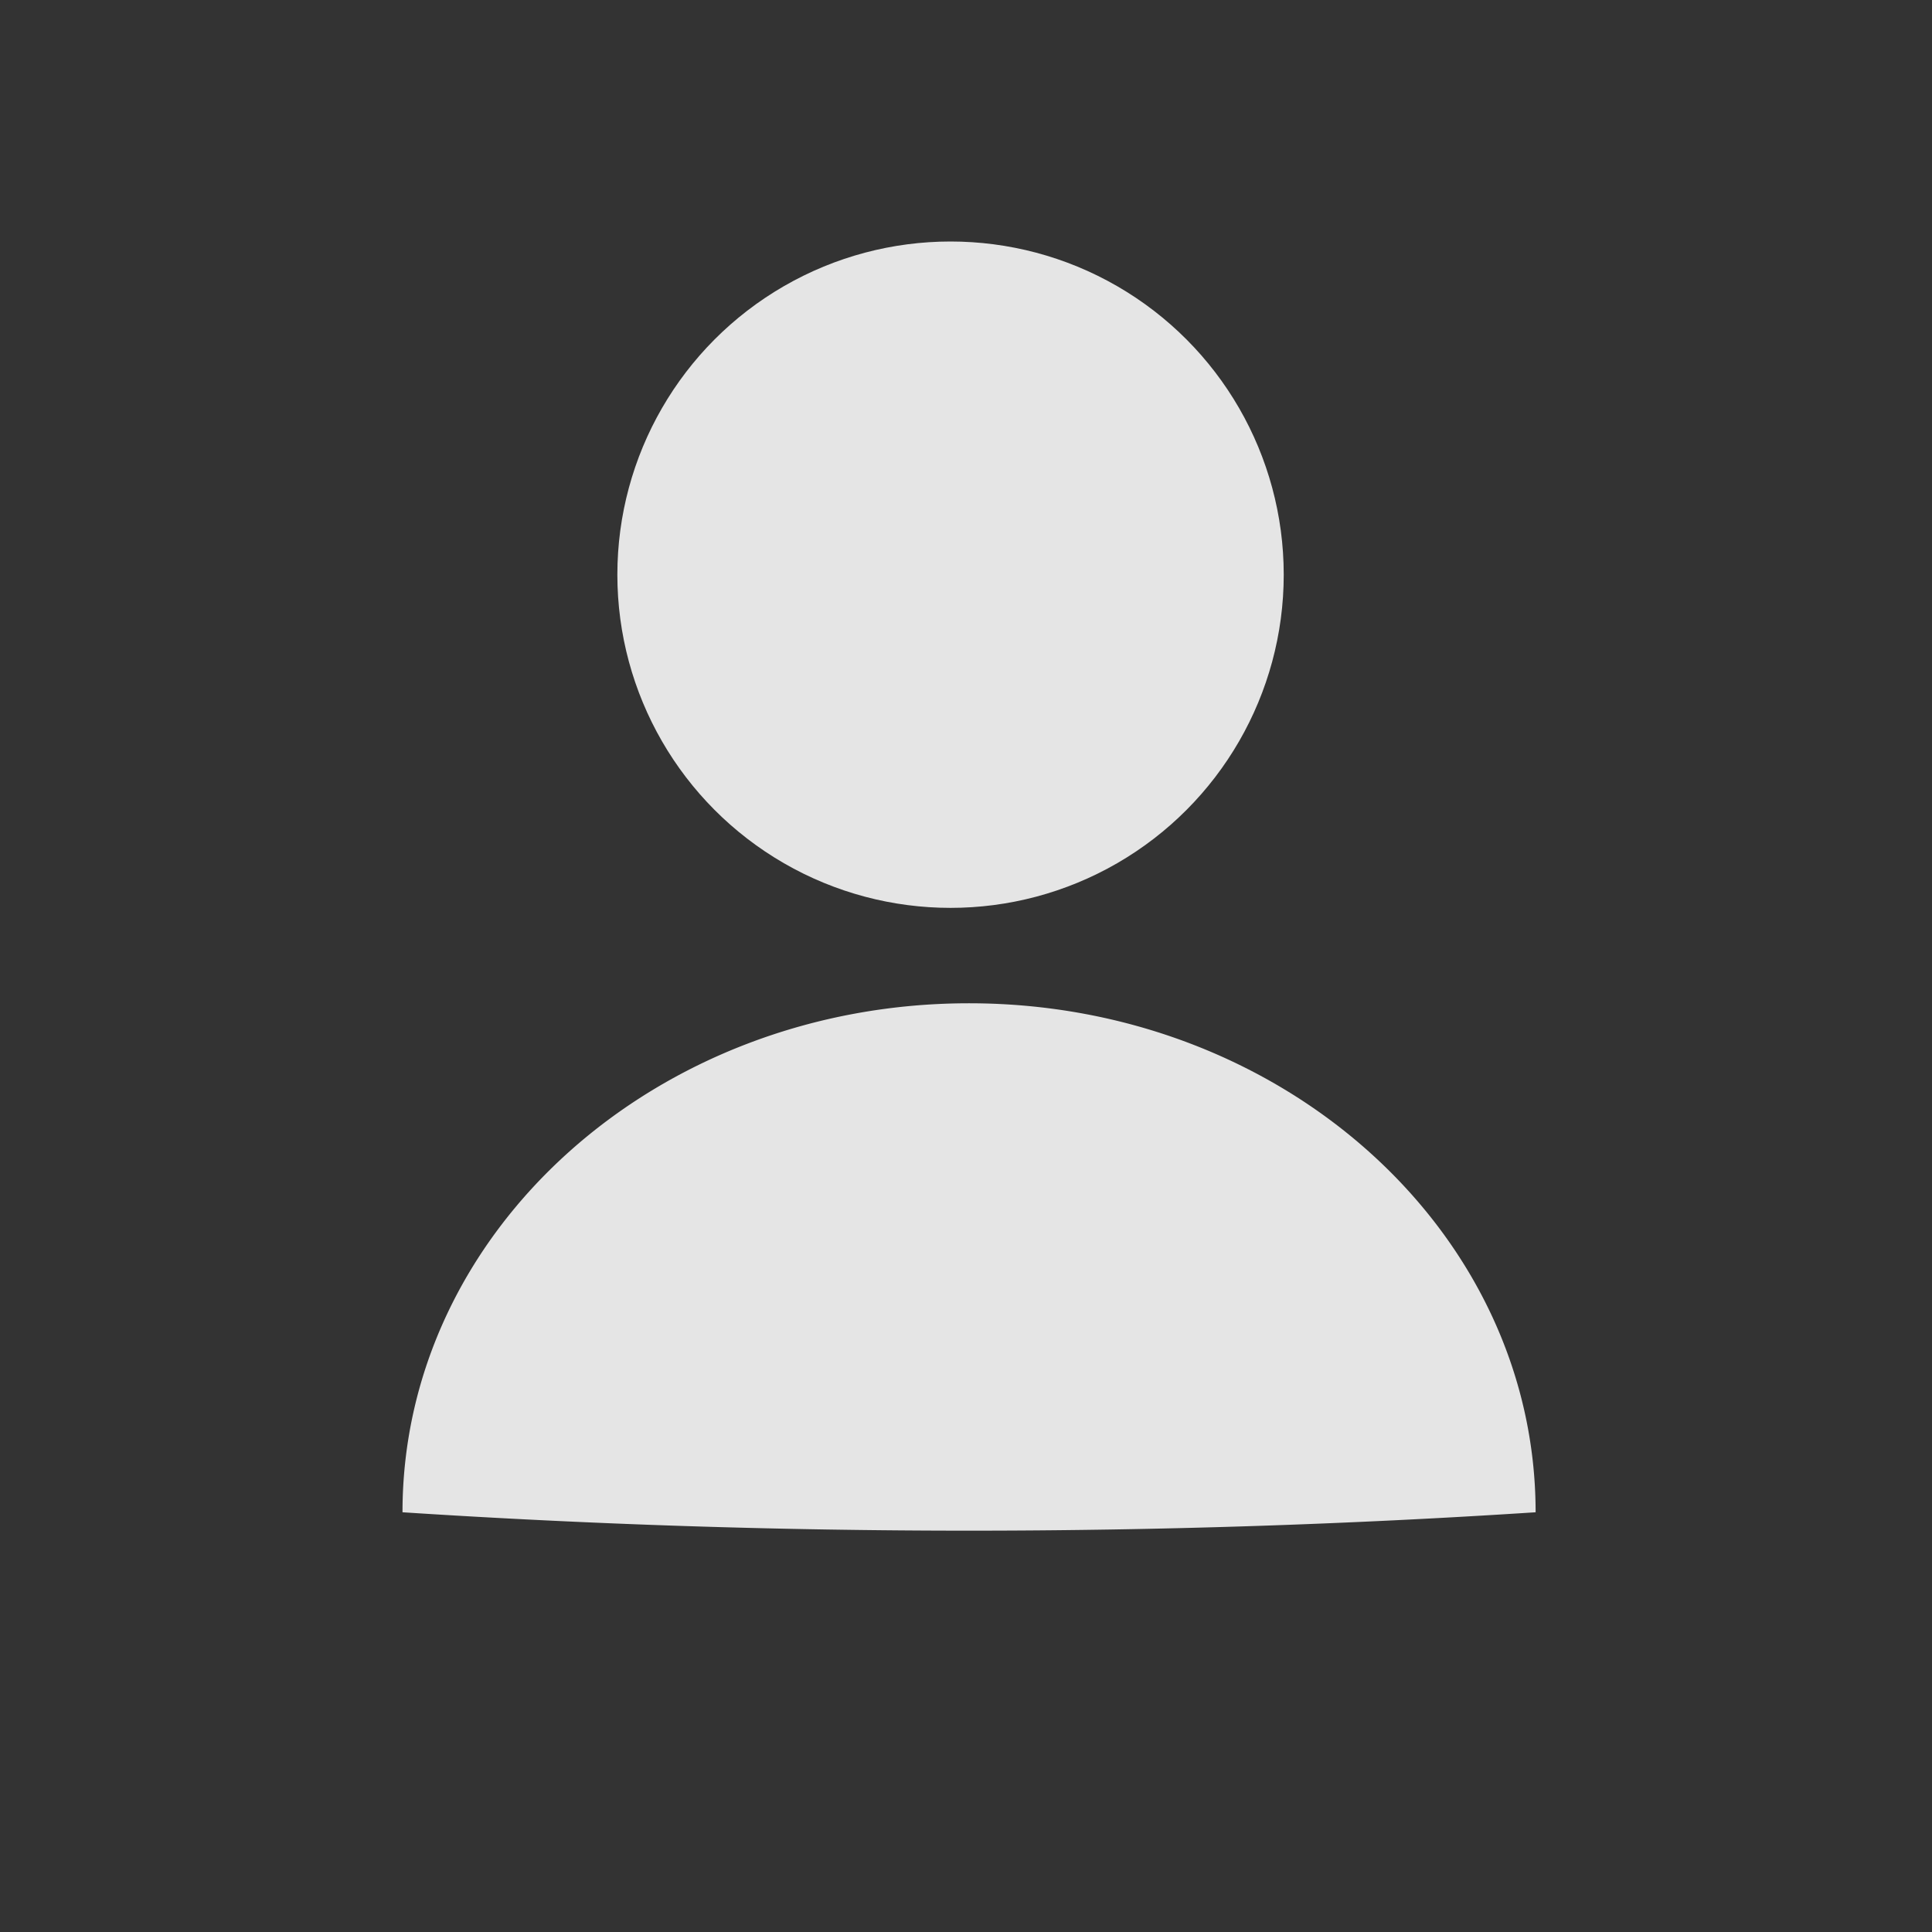 <svg id="ic_contact" xmlns="http://www.w3.org/2000/svg" width="24" height="24" viewBox="0 0 24 24">
  <rect x="0" y="0" width="24" height="24" fill="#333333" stroke="none"/>
  <rect id="Rectangle_6259" data-name="Rectangle 6259" width="24" height="24" fill="none"/>
  <g id="icon" transform="translate(-4 -6)">
    <g id="Group_19611" data-name="Group 19611" transform="translate(9 9)">
      <circle id="Ellipse_435" data-name="Ellipse 435" cx="4.139" cy="4.139" r="4.139" transform="translate(2.669 0)" fill="rgba(255,255,255,0.87)"/>
      <path id="Path_16494" data-name="Path 16494" d="M1,15.7c0-3.492,3.151-6.323,7.038-6.323s7.038,2.831,7.038,6.323A108.491,108.491,0,0,1,1,15.7Z" transform="translate(-1 0.086)" fill="rgba(255,255,255,0.87)"/>
    </g>
  </g>
</svg>
